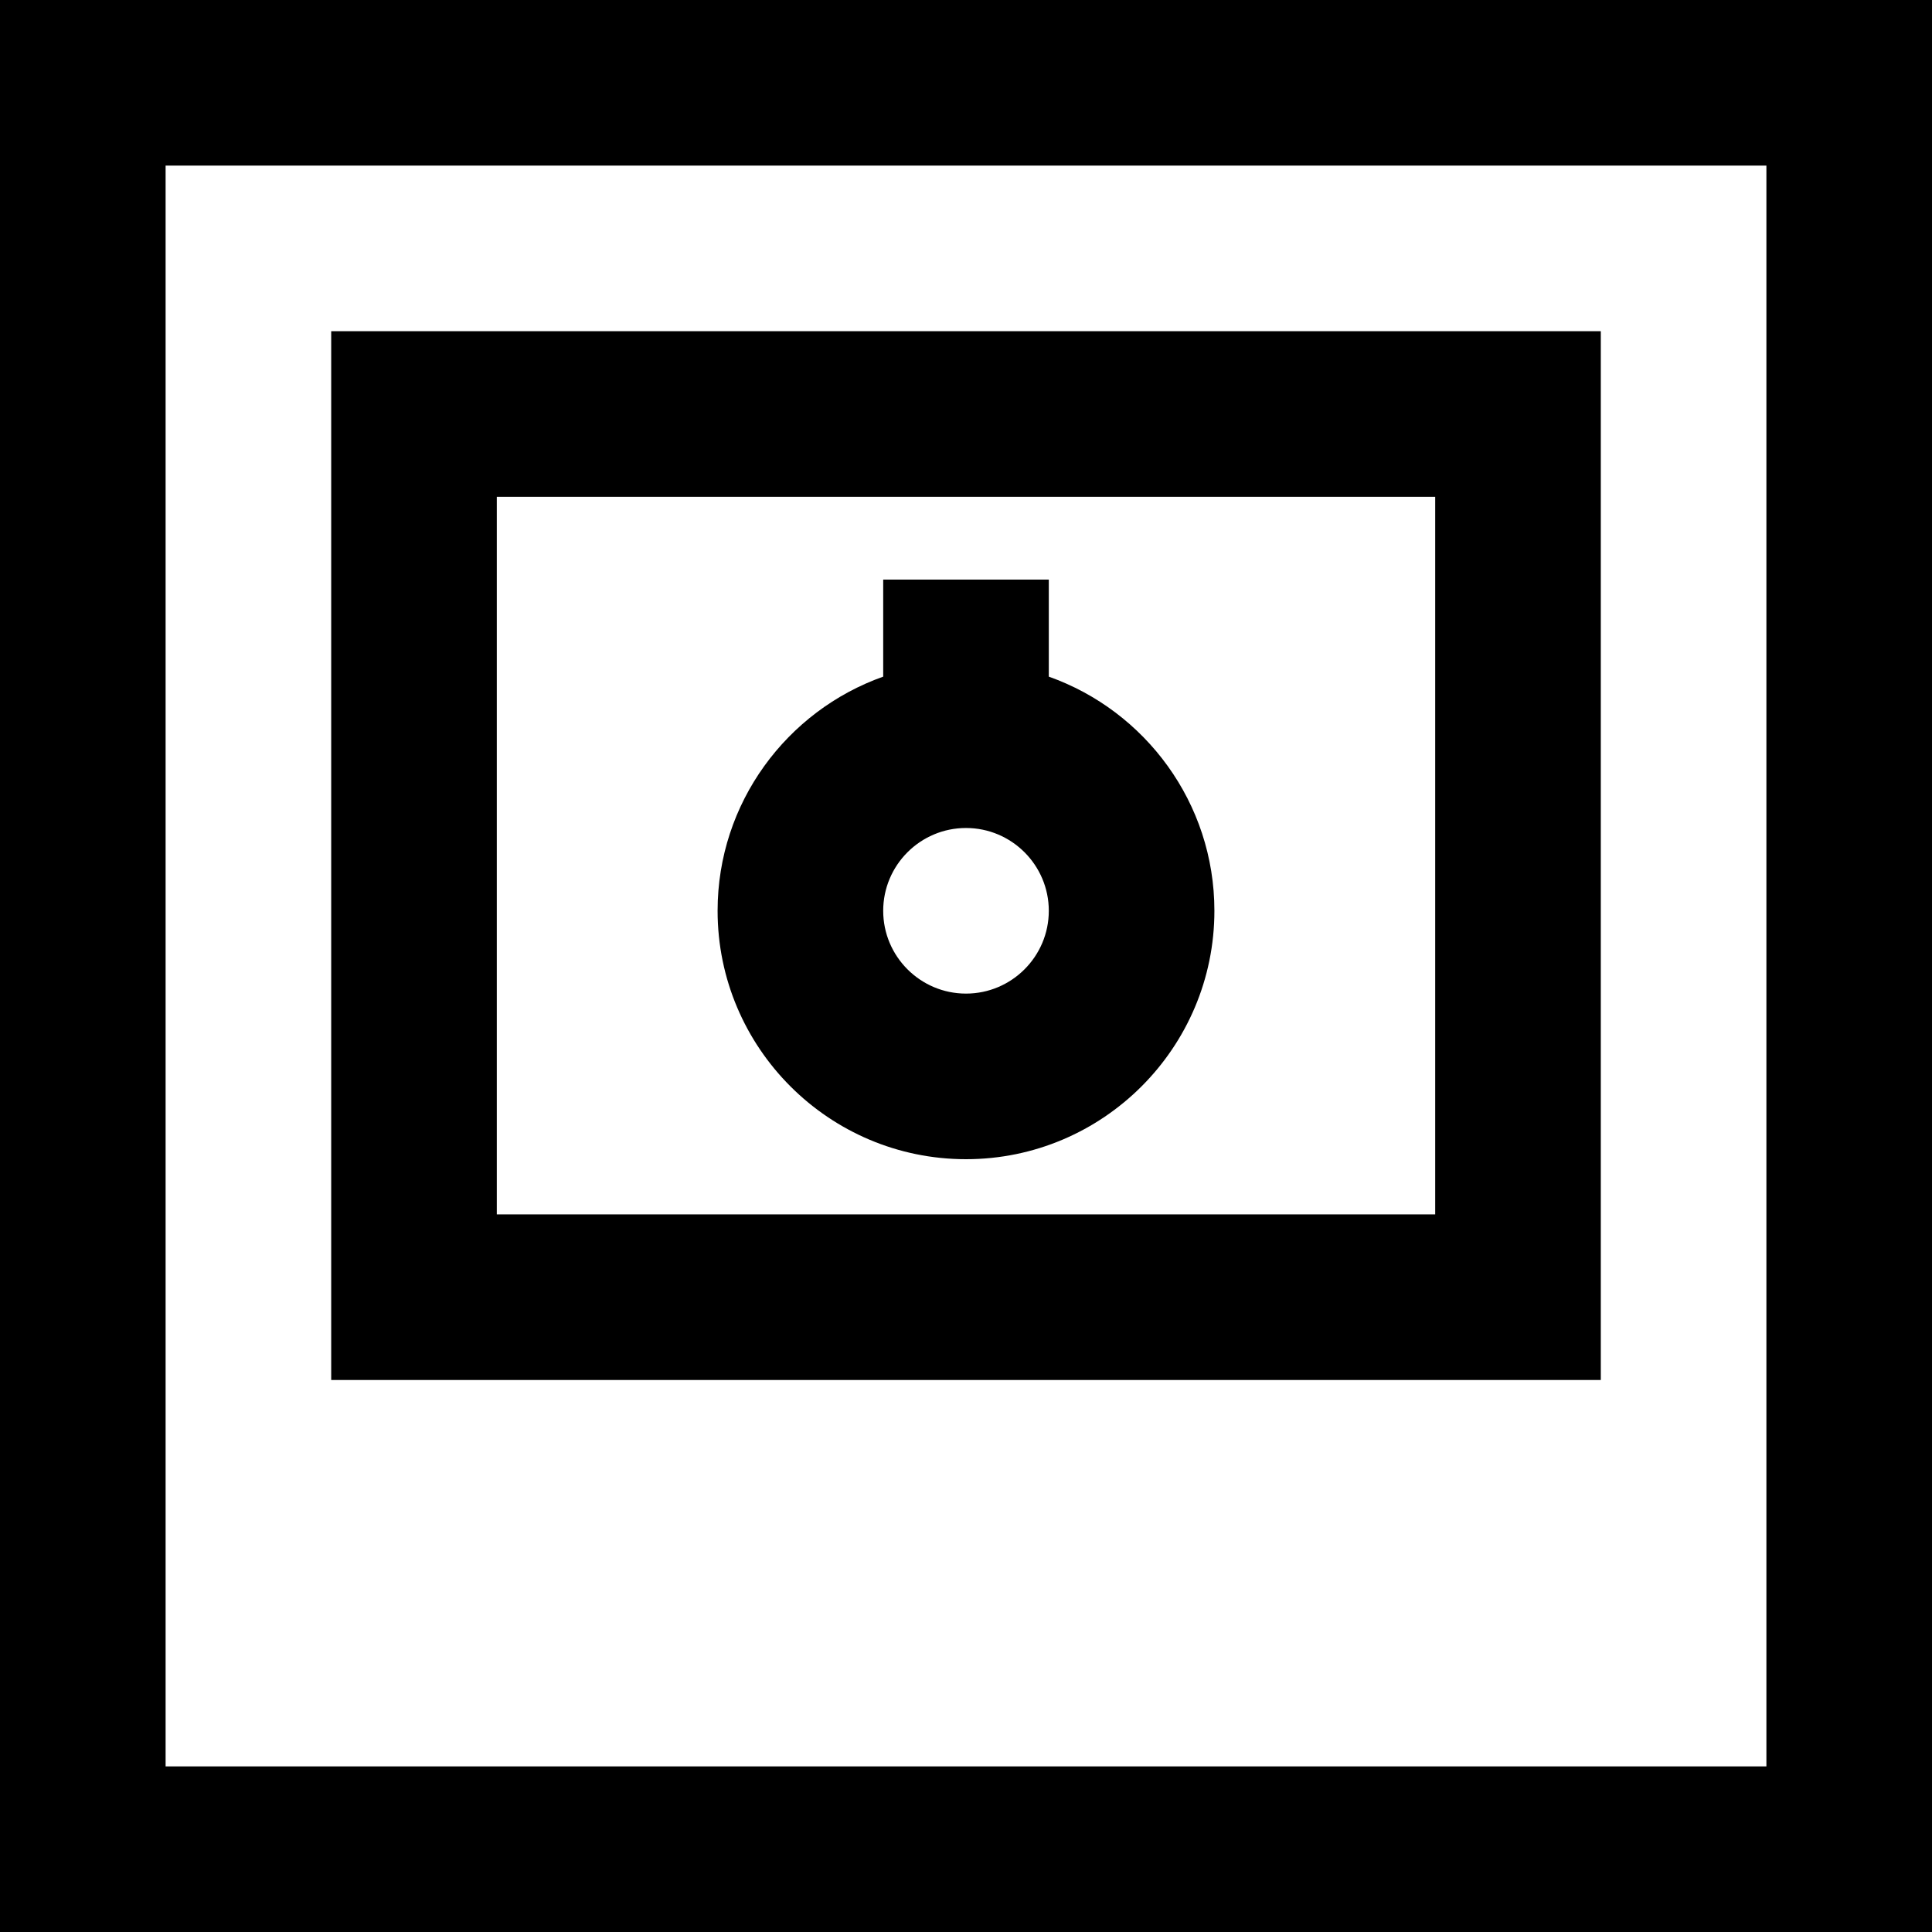 <?xml version="1.0" encoding="iso-8859-1"?>
<!-- Generator: Adobe Illustrator 19.0.0, SVG Export Plug-In . SVG Version: 6.00 Build 0)  -->
<svg version="1.1" id="Layer_1" xmlns="http://www.w3.org/2000/svg" xmlns:xlink="http://www.w3.org/1999/xlink" x="0px" y="0px"
	 viewBox="0 0 512 512" style="enable-background:new 0 0 512 512;" xml:space="preserve">
<g>
	<g>
		<path d="M0,0v512h512V0H0z M468.114,468.114H43.886V43.886h424.229V468.114z"/>
	</g>
</g>
<g>
	<g>
		<path d="M87.771,87.771v277.943h336.457V87.771H87.771z M380.343,321.829H131.657V131.657h248.686V321.829z"/>
	</g>
</g>
<g>
	<g>
		<path d="M277.943,179.317V153.6h-43.886v25.717c-25.54,9.058-43.886,33.448-43.886,62.054c0,36.299,29.529,65.829,65.829,65.829
			s65.829-29.529,65.829-65.829C321.829,212.765,303.483,188.375,277.943,179.317z M256,263.314
			c-12.099,0-21.943-9.844-21.943-21.943c0-12.099,9.844-21.943,21.943-21.943s21.943,9.844,21.943,21.943
			C277.943,253.471,268.099,263.314,256,263.314z"/>
	</g>
</g>
<g>
</g>
<g>
</g>
<g>
</g>
<g>
</g>
<g>
</g>
<g>
</g>
<g>
</g>
<g>
</g>
<g>
</g>
<g>
</g>
<g>
</g>
<g>
</g>
<g>
</g>
<g>
</g>
<g>
</g>
</svg>
